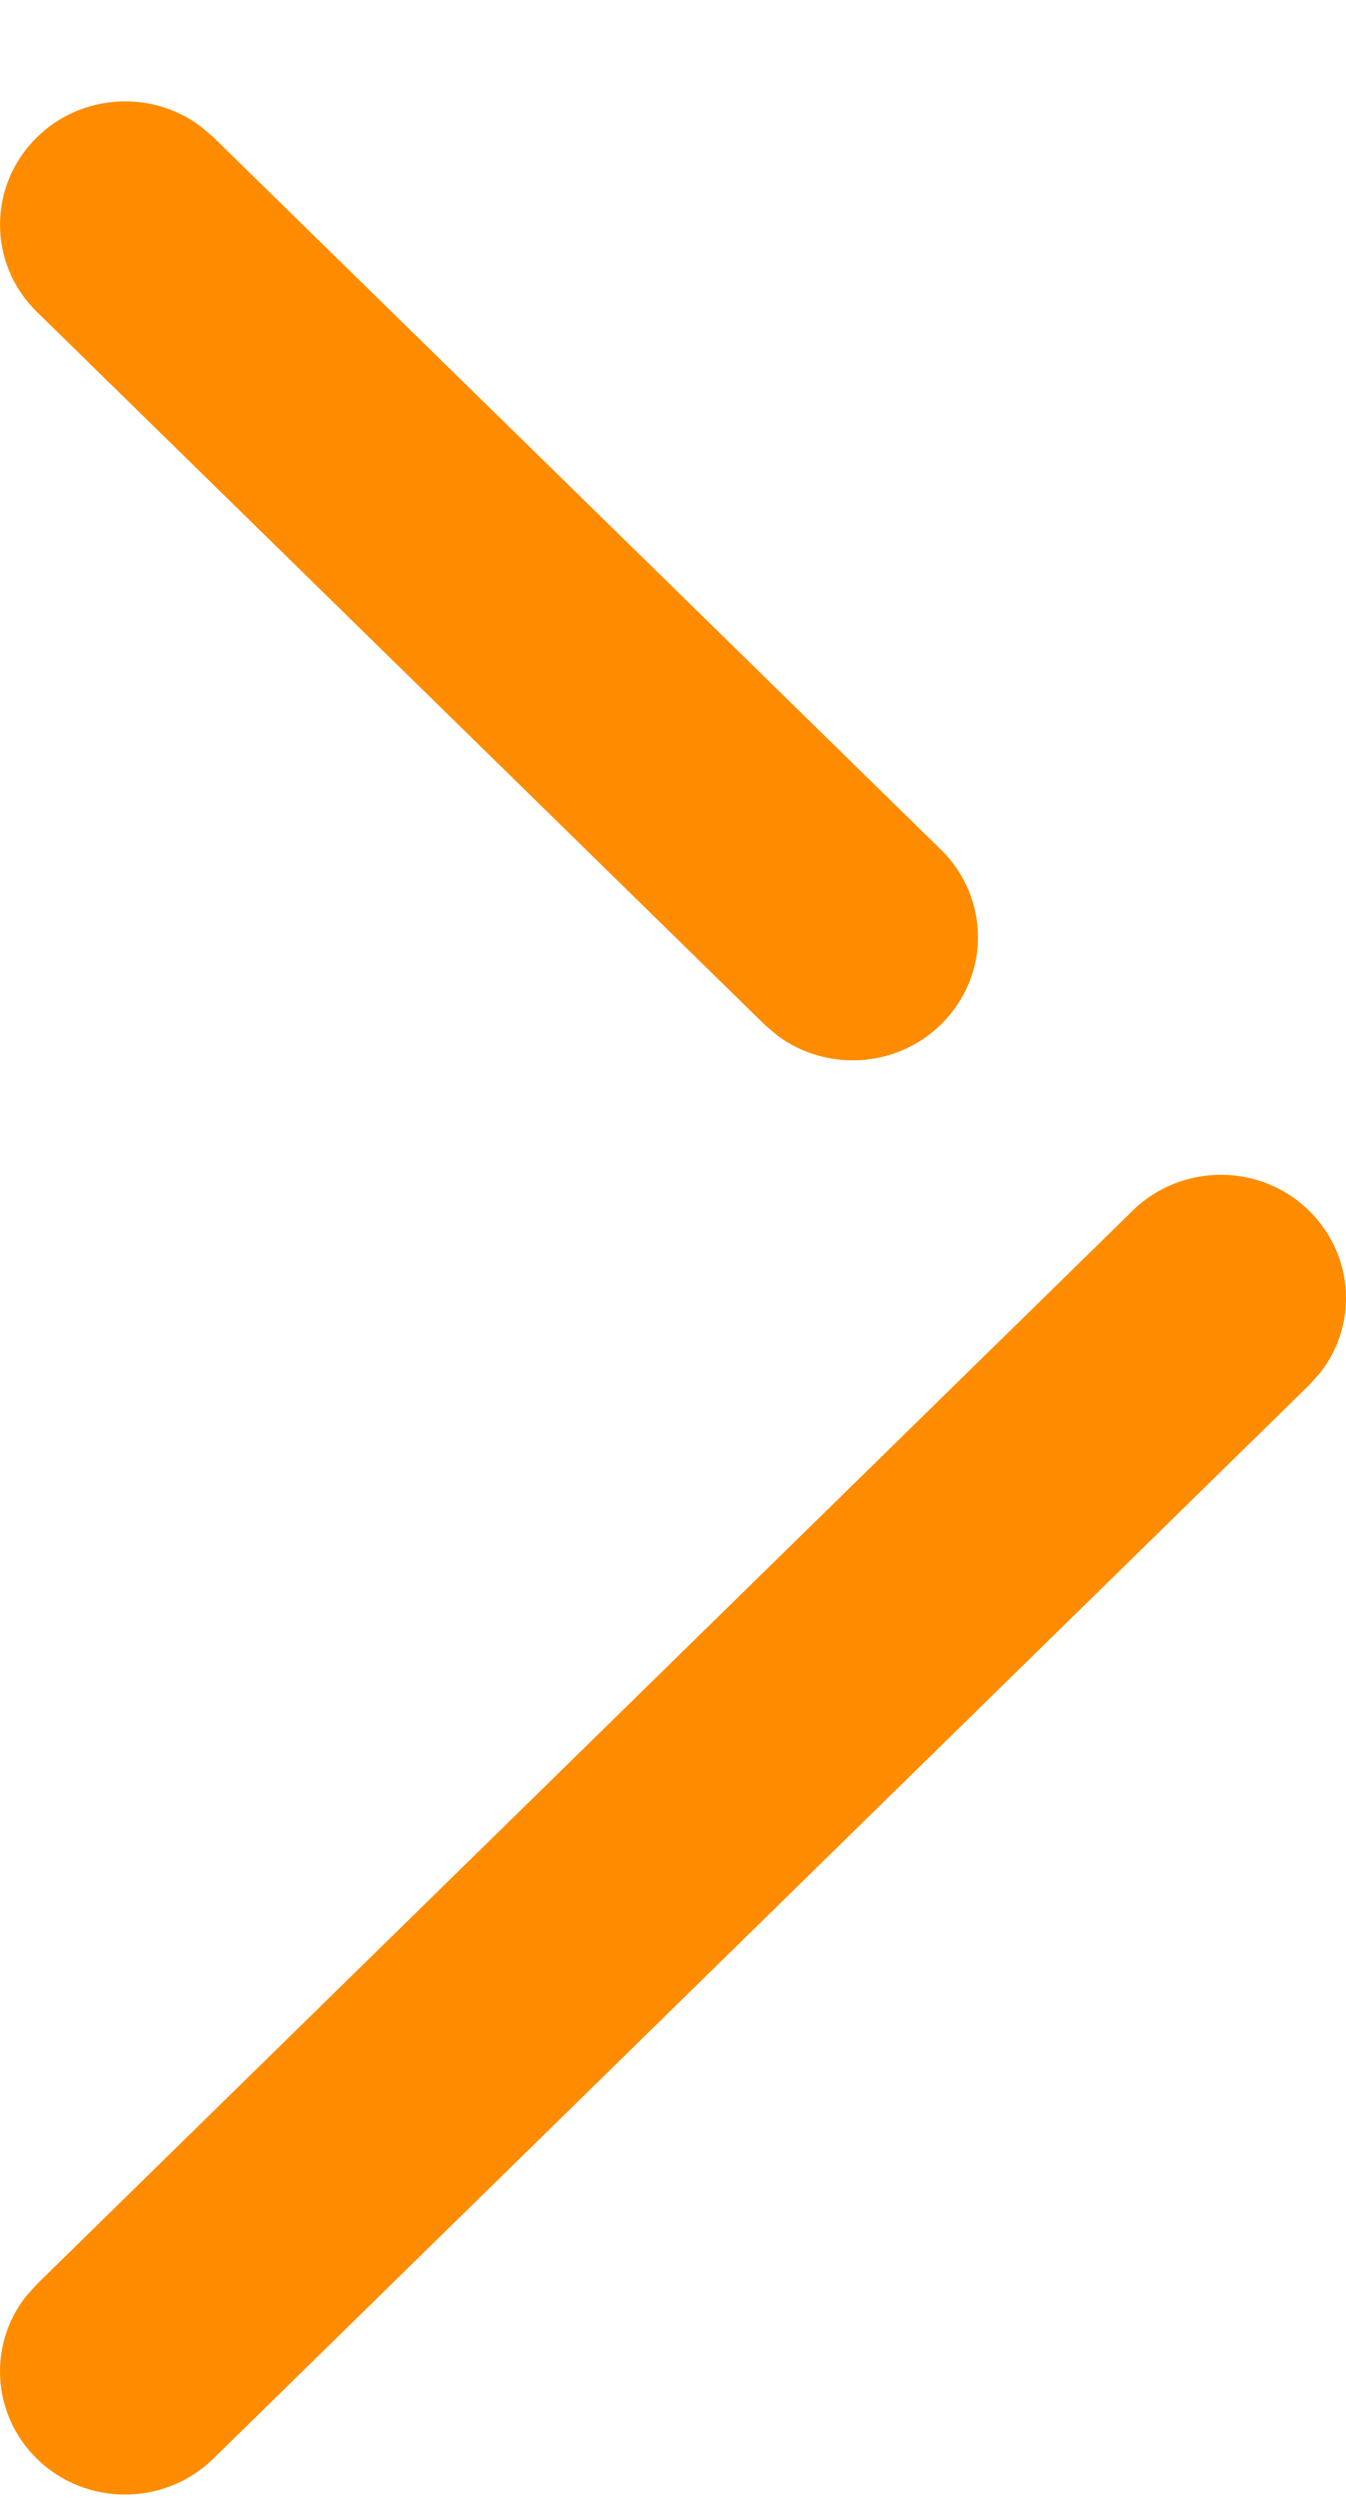 <svg width="7" height="13" viewBox="0 0 7 13" fill="none" xmlns="http://www.w3.org/2000/svg">
<g id="Icon">
<g id="Arrow---Right-2">
<path id="Vector" d="M0.19 12.784C-0.042 12.555 -0.062 12.195 0.133 11.944L0.192 11.878L5.89 6.296C6.145 6.046 6.557 6.047 6.81 6.298C6.936 6.423 7 6.587 7 6.75C7 6.887 6.955 7.024 6.867 7.137L6.808 7.203L1.11 12.785C0.855 13.035 0.443 13.034 0.19 12.784ZM0.192 1.622C-0.064 1.372 -0.063 0.966 0.19 0.716C0.422 0.486 0.788 0.466 1.043 0.657L1.11 0.714L4.895 4.42C5.022 4.545 5.086 4.71 5.086 4.874C5.086 5.037 5.022 5.2 4.896 5.325C4.664 5.555 4.298 5.575 4.043 5.385L3.976 5.328L0.192 1.622Z" fill="#FF8C00"/>
</g>
</g>
</svg>
